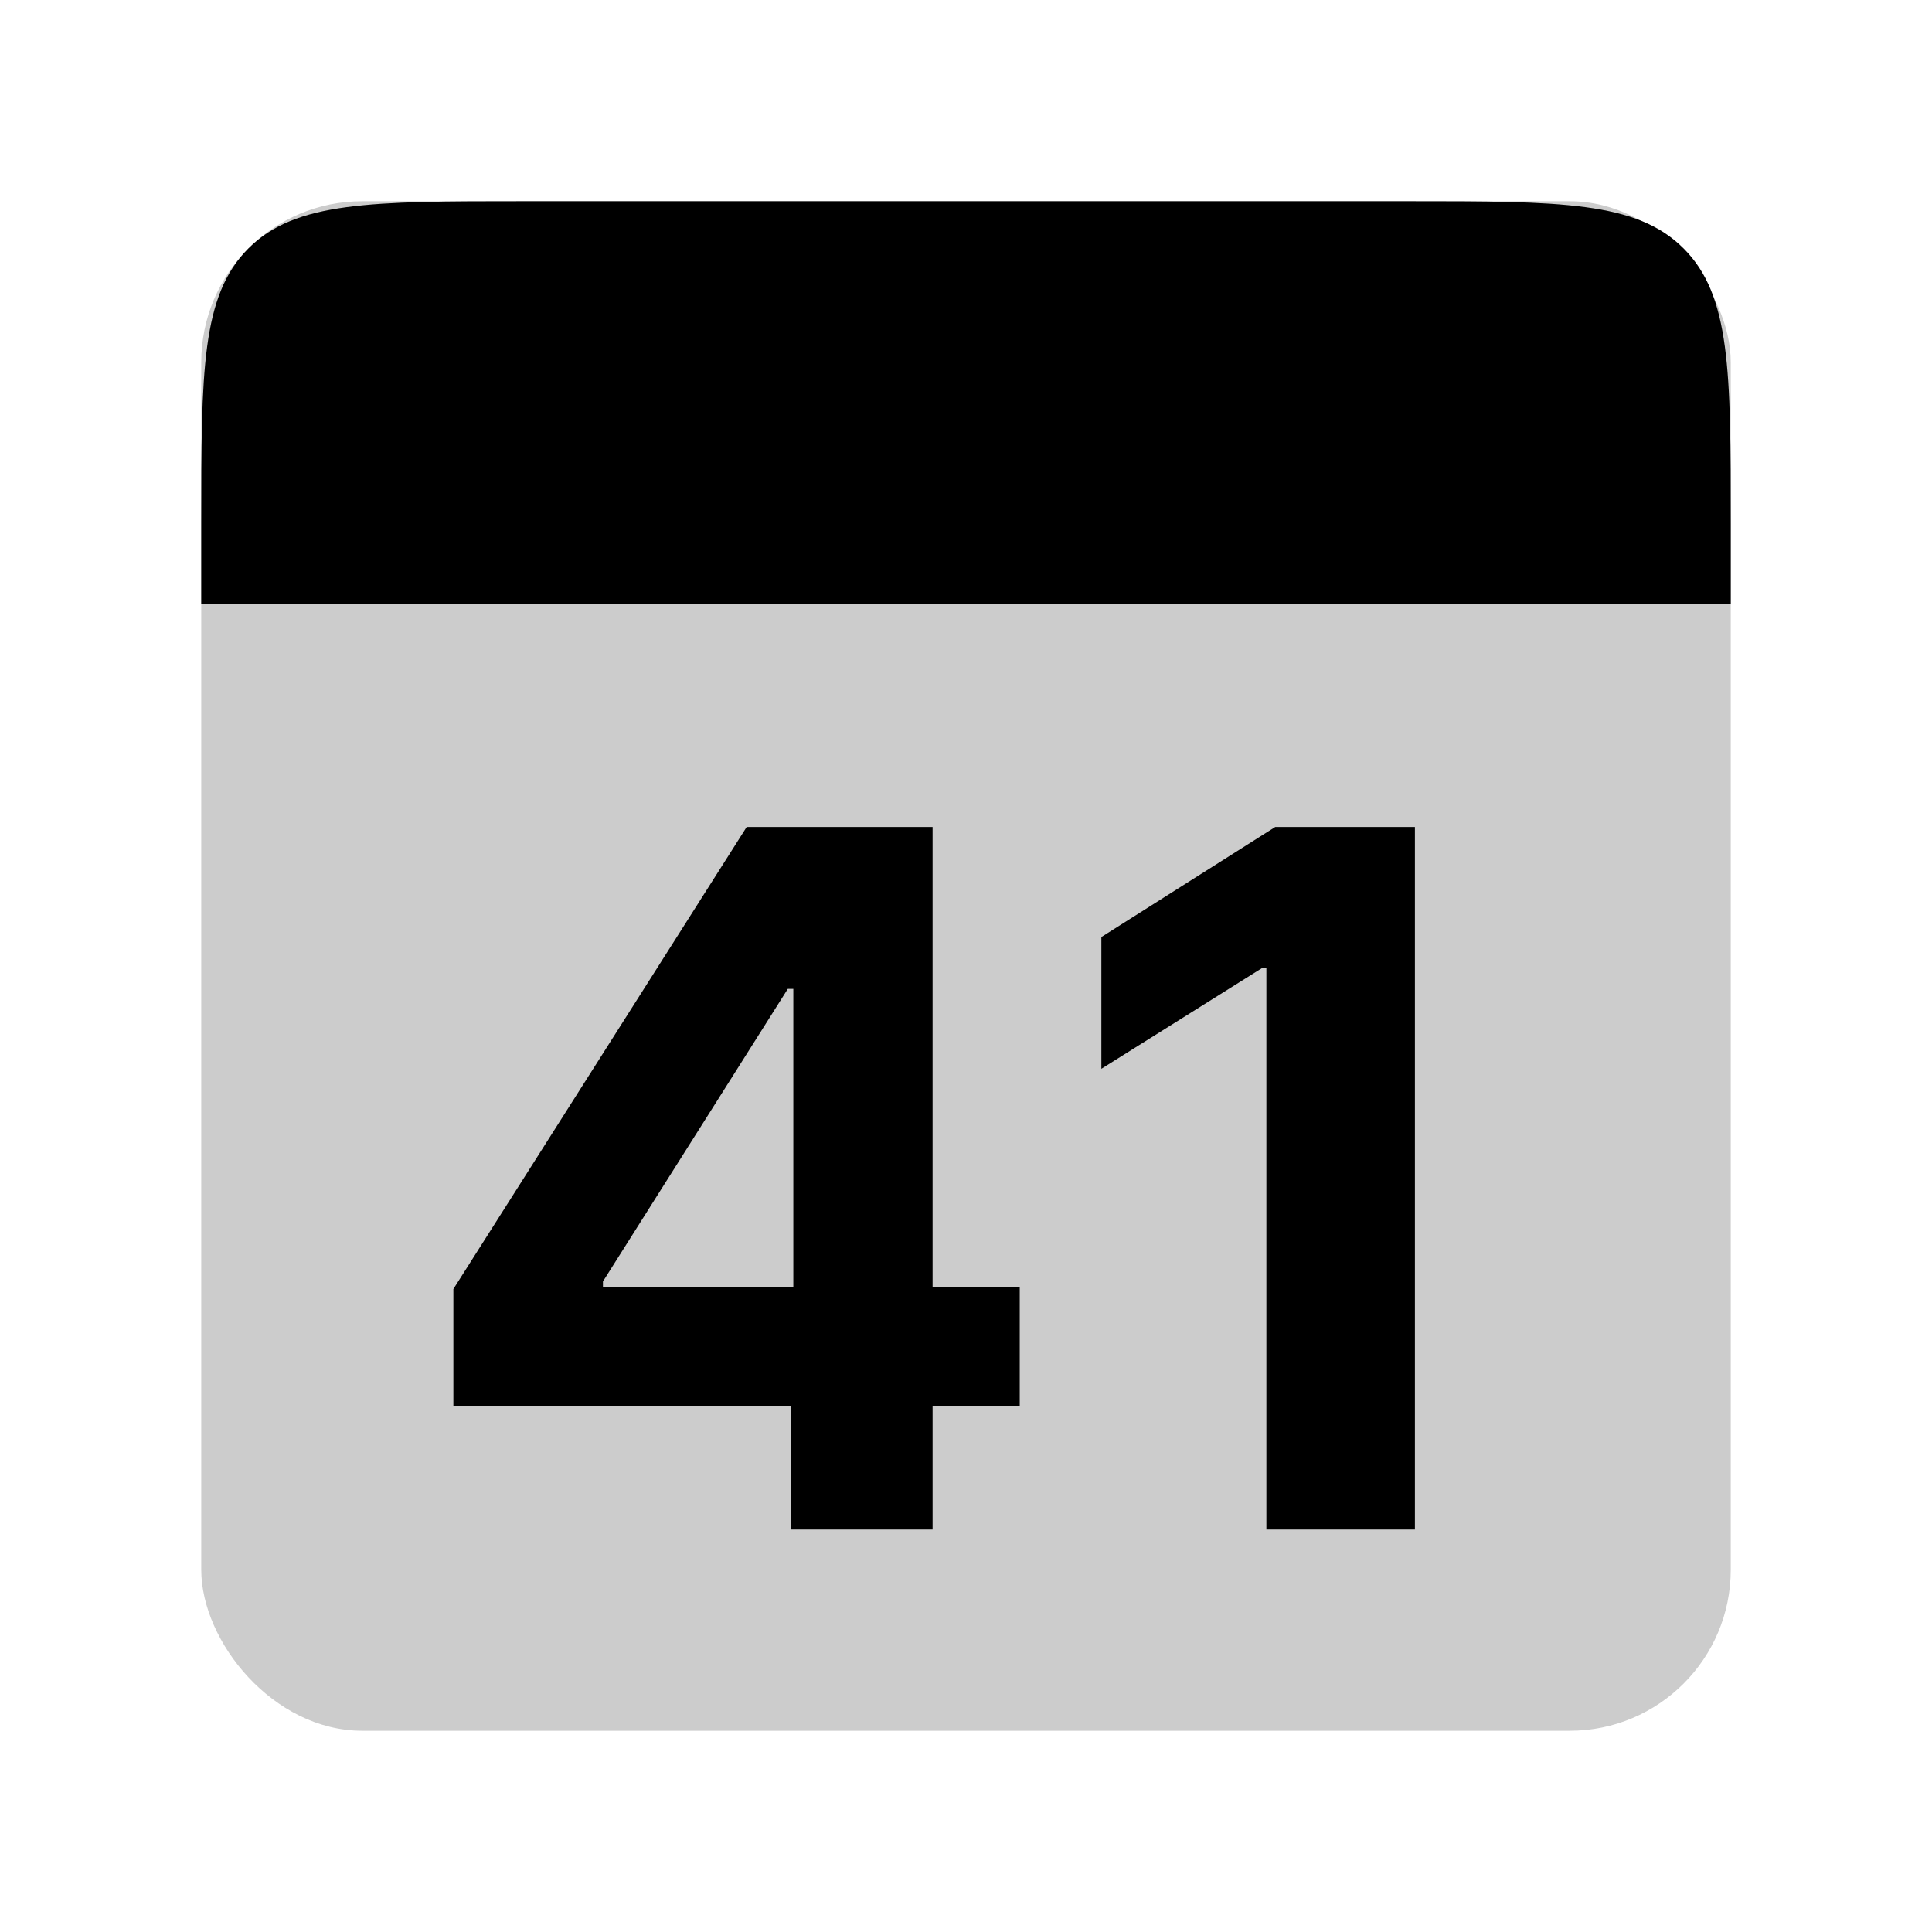 <svg width="48" height="48" viewBox="0 0 48 48" fill="none" xmlns="http://www.w3.org/2000/svg">
<g id="weeks/41">
<rect id="Rectangle 1" opacity="0.2" x="5" y="5" width="38" height="38" rx="4" fill="black"/>
<path id="Rectangle 2" d="M5 13C5 9.229 5 7.343 6.172 6.172C7.343 5 9.229 5 13 5H35C38.771 5 40.657 5 41.828 6.172C43 7.343 43 9.229 43 13V15H5V13Z" fill="black"/>
<path id="41" d="M11.264 34.932H19.642V38H23.17V34.932H25.335V31.974H23.17V20.546H18.551L11.264 32.026V34.932ZM19.71 31.974H14.98V31.838L19.573 24.568H19.71V31.974ZM35.153 20.546H31.684L27.363 23.281V26.554L31.36 24.048H31.463V38H35.153V20.546Z" fill="black"/>
</g>
</svg>
